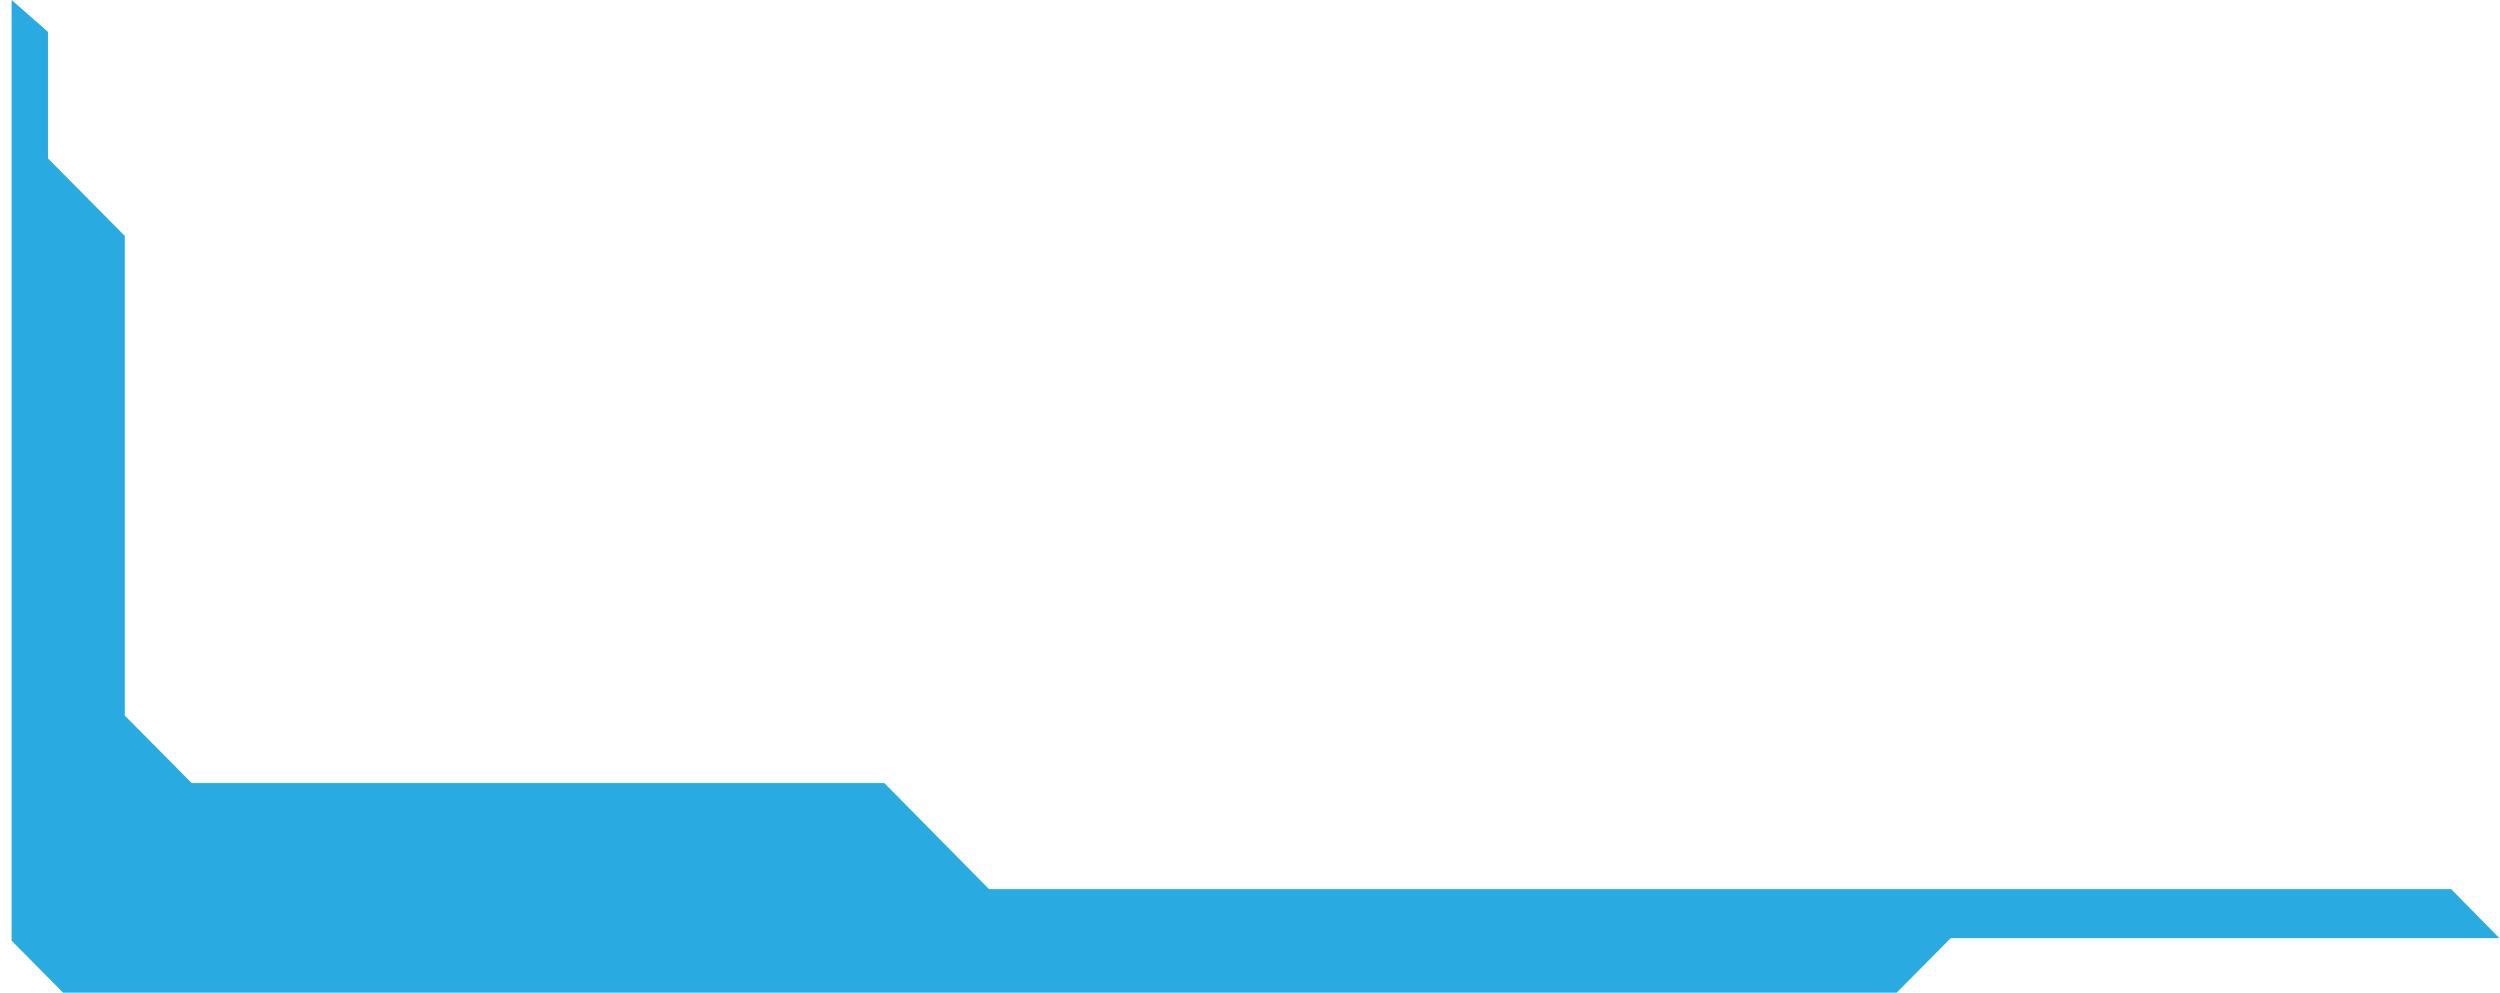 <svg width="204" height="81" viewBox="0 0 204 81" fill="none" xmlns="http://www.w3.org/2000/svg">
<path id="Vector" d="M0.947 76.762L5.145 81H154.771L159.179 76.55H203.947L200.019 72.555H80.708L72.162 63.898H15.64L10.182 58.389V19.251L3.916 12.925V2.603L0.947 0V76.762Z" fill="#29ABE2"/>
</svg>
